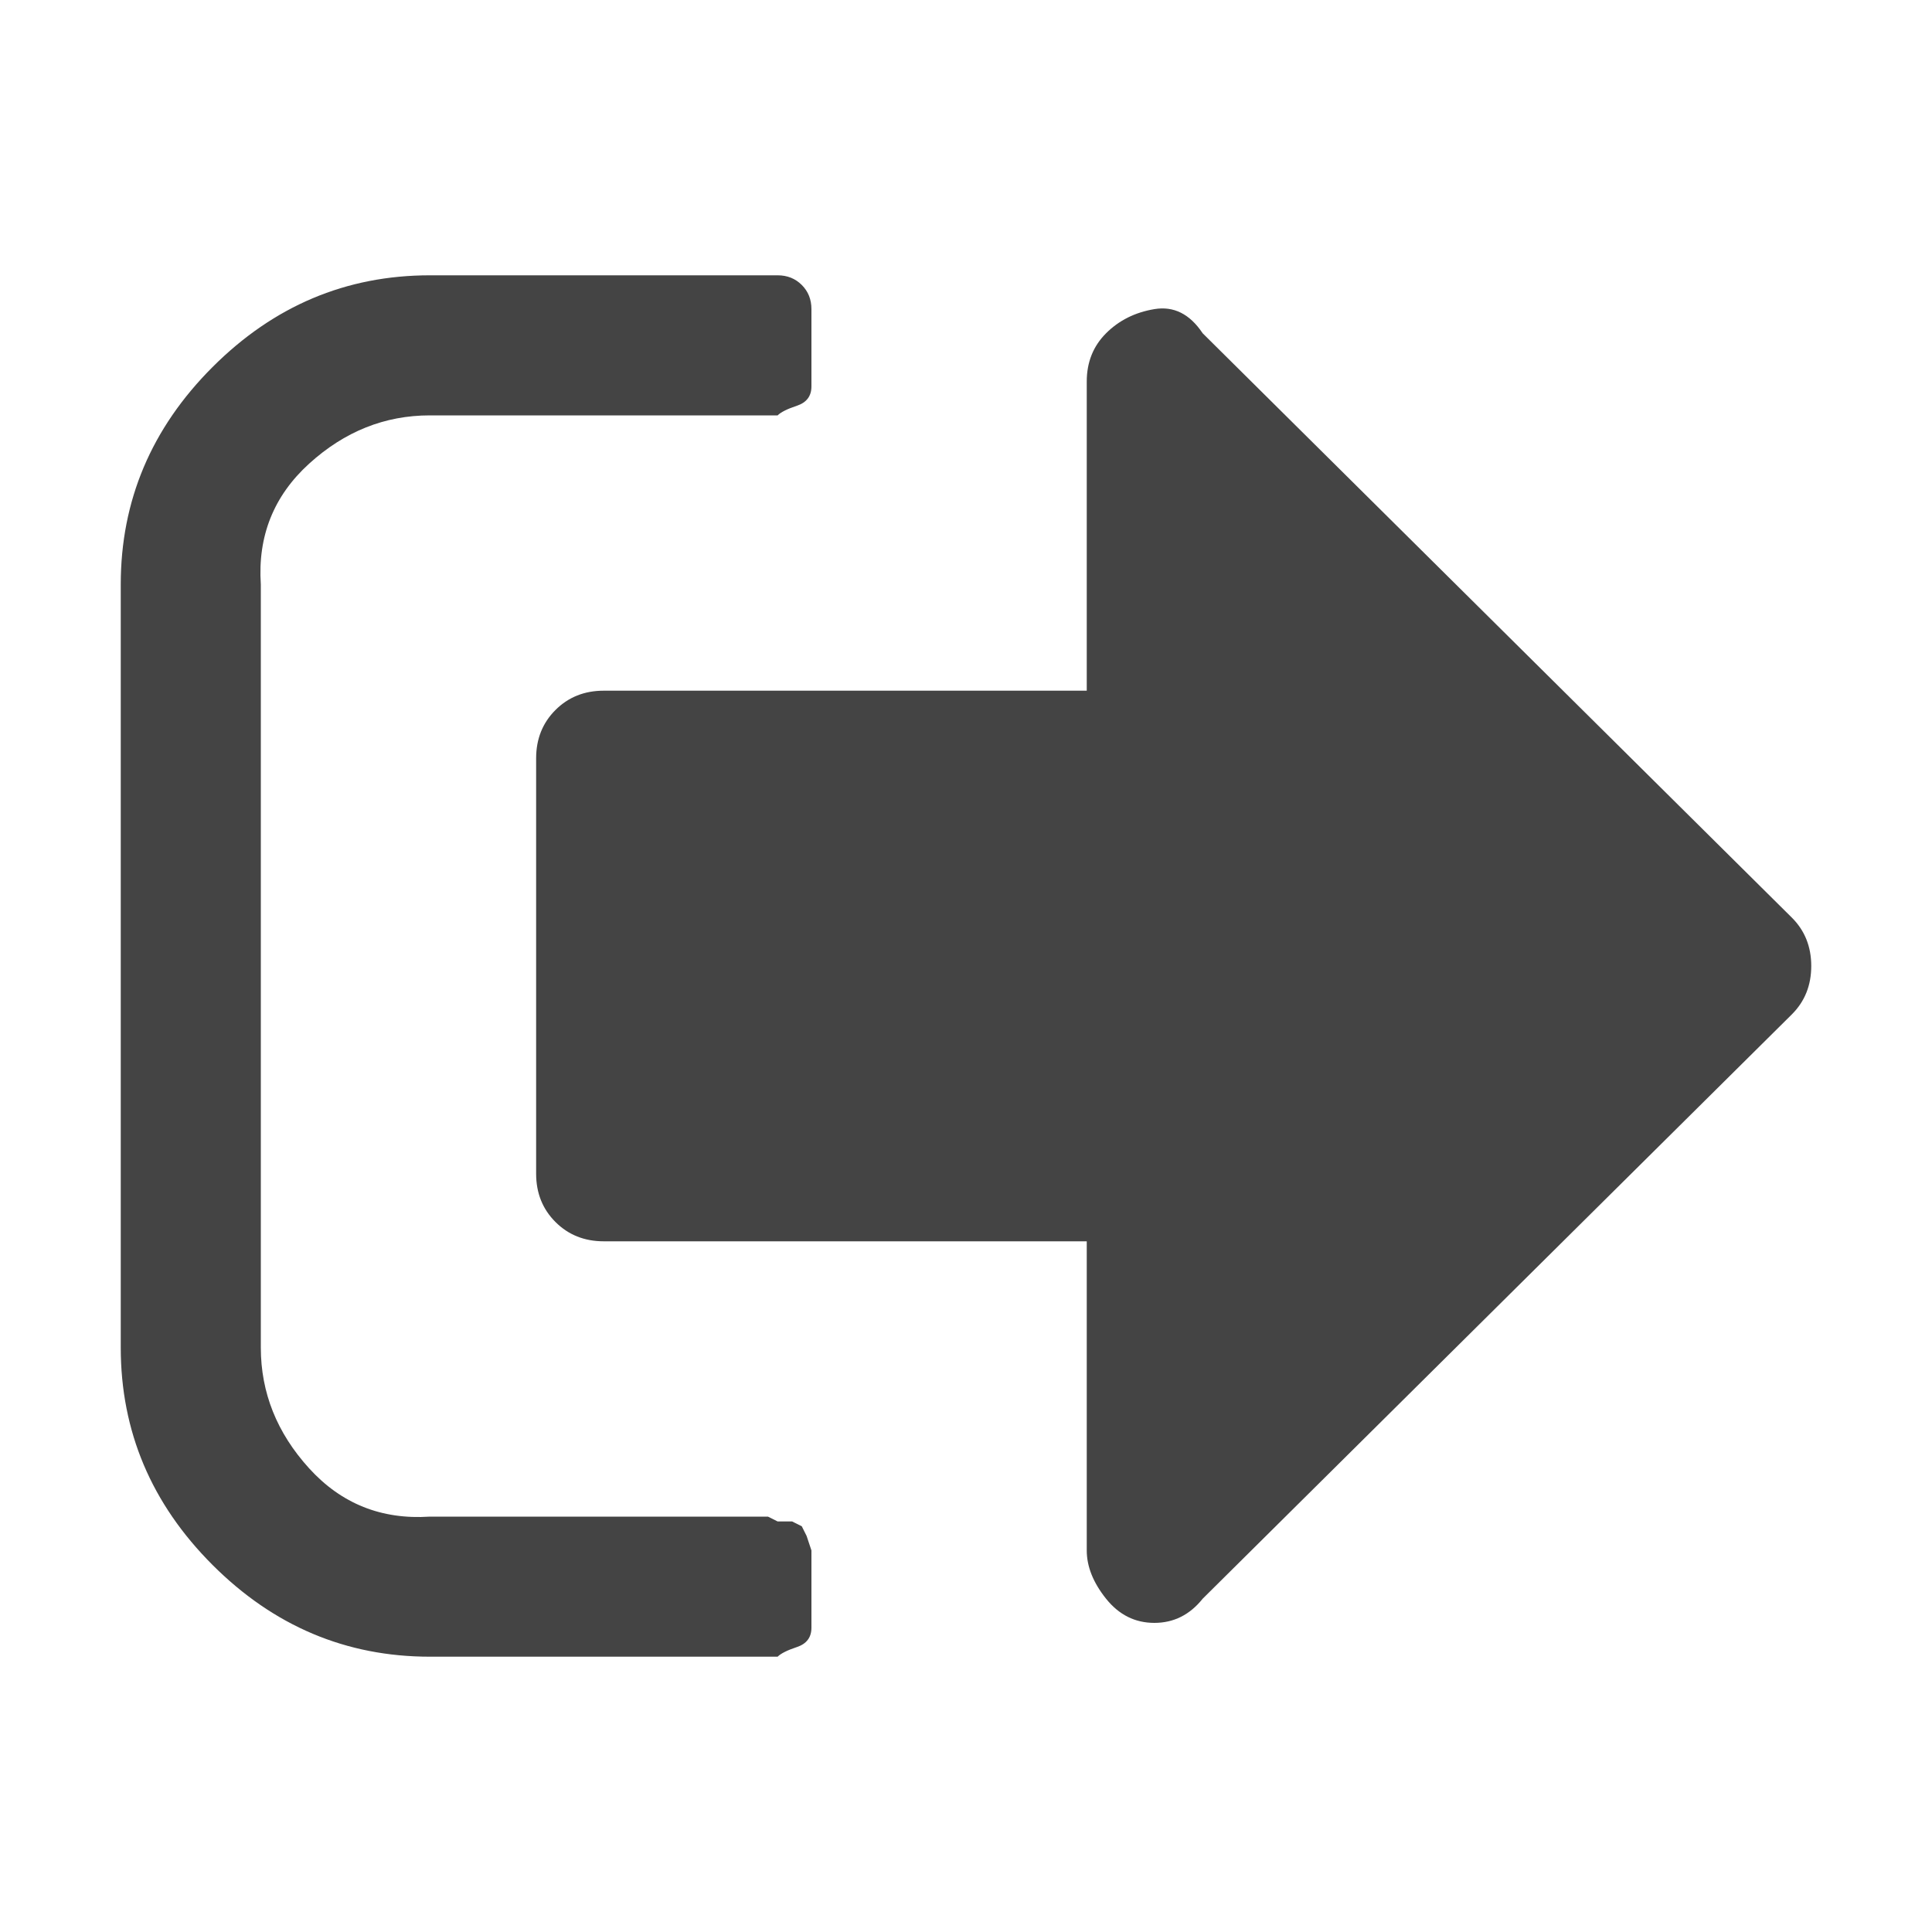 <?xml version="1.0"?><svg xmlns="http://www.w3.org/2000/svg" width="40" height="40" viewBox="0 0 40 40"><path fill="#444" d="m16.8 32.1q0 0.1 0 0.5t0 0.6 0 0.5-0.3 0.4-0.4 0.2h-7.2q-2.6 0-4.5-1.9t-1.9-4.5v-15.8q0-2.6 1.9-4.5t4.5-1.9h7.2q0.3 0 0.5 0.2t0.2 0.5q0 0.1 0 0.5t0 0.6 0 0.5-0.3 0.4-0.4 0.2h-7.2q-1.4 0-2.5 1t-1 2.5v15.8q0 1.4 1 2.5t2.5 1h7l0.2 0.1 0.3 0 0.2 0.1 0.1 0.2 0.1 0.3z m20.7-12.1q0 0.6-0.4 1l-12.2 12.1q-0.4 0.5-1 0.5t-1-0.5-0.4-1v-6.4h-10q-0.6 0-1-0.4t-0.4-1v-8.6q0-0.6 0.4-1t1-0.4h10v-6.4q0-0.6 0.4-1t1-0.5 1 0.5l12.2 12.1q0.4 0.4 0.4 1z"></path></svg>